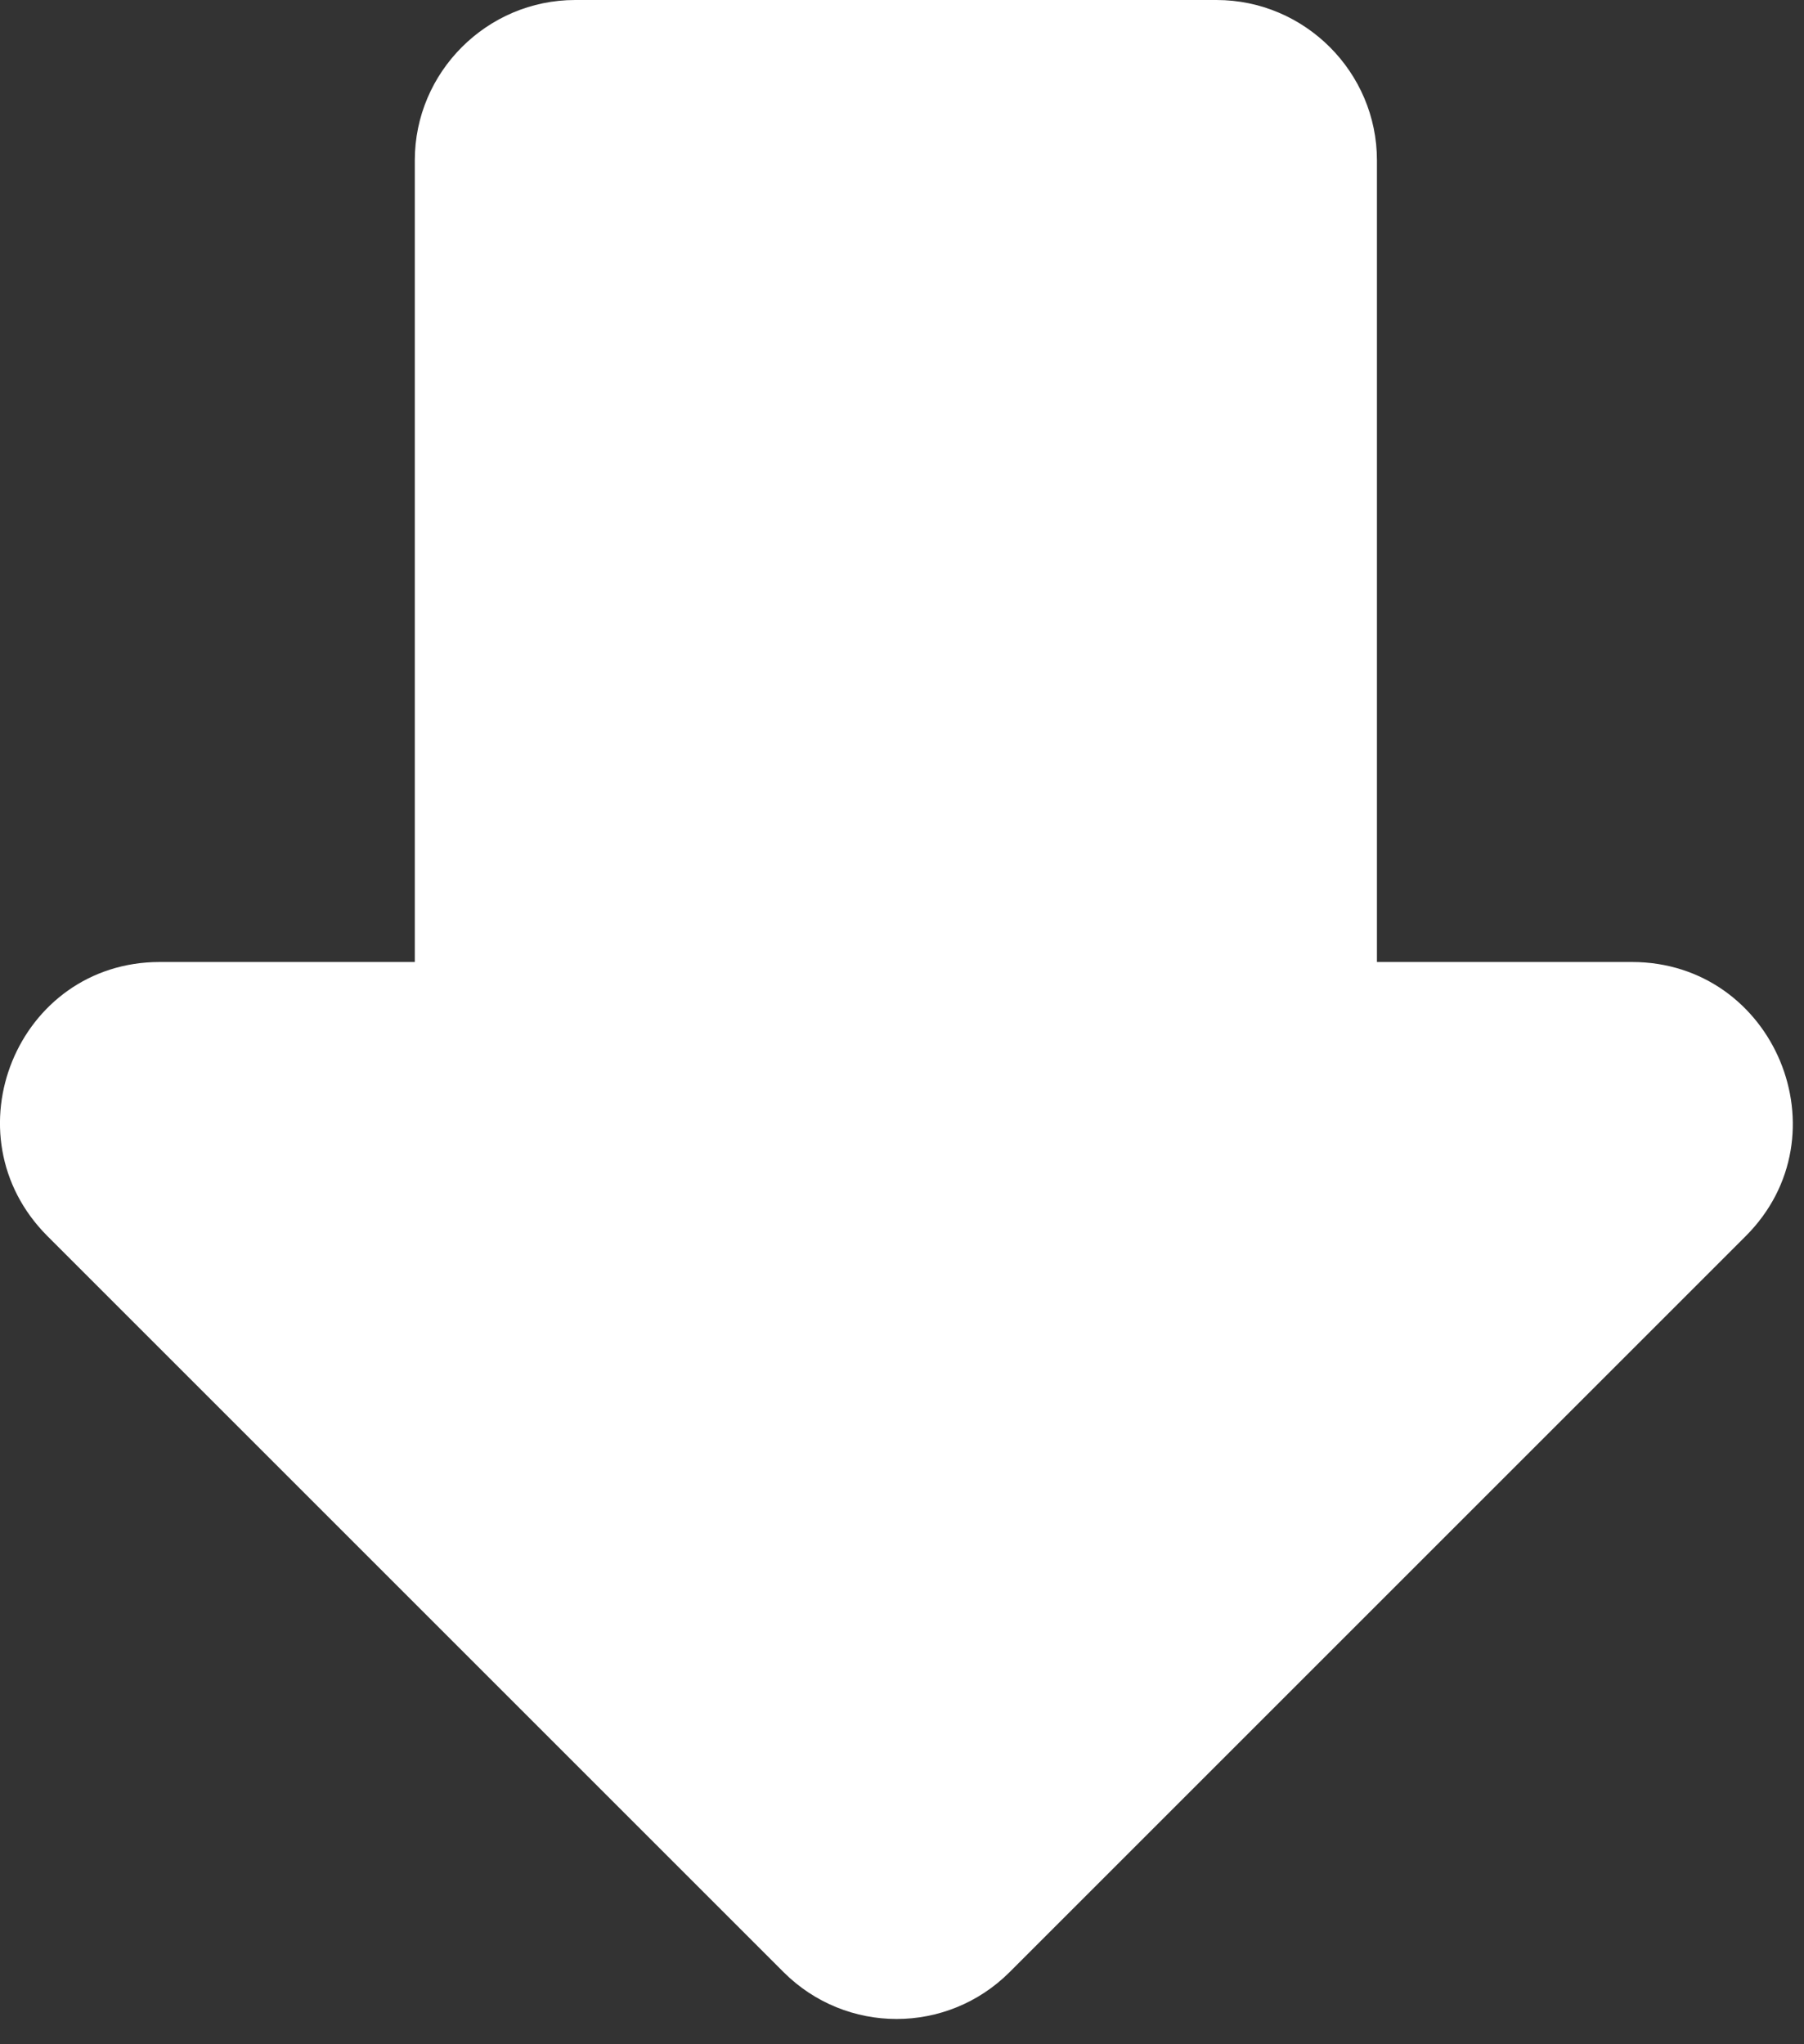 <svg width="15" height="17" viewBox="0 0 15 17" fill="none" xmlns="http://www.w3.org/2000/svg">
<rect x="0" y="0" width="15" height="17" fill="#333333" stroke="none"/>
<path fill-rule="evenodd" clip-rule="evenodd" d="M1.329 8H3.449L3.449 1.333C3.449 0.6 4.049 9.90172e-06 4.782 9.90172e-06H10.115C10.849 9.90172e-06 11.449 0.6 11.449 1.333V8H13.569C14.755 8 15.355 9.44 14.515 10.28L8.395 16.4C7.875 16.92 7.035 16.92 6.515 16.4L0.395 10.28C-0.445 9.44 0.142 8 1.329 8Z" fill="white"/>
</svg>
